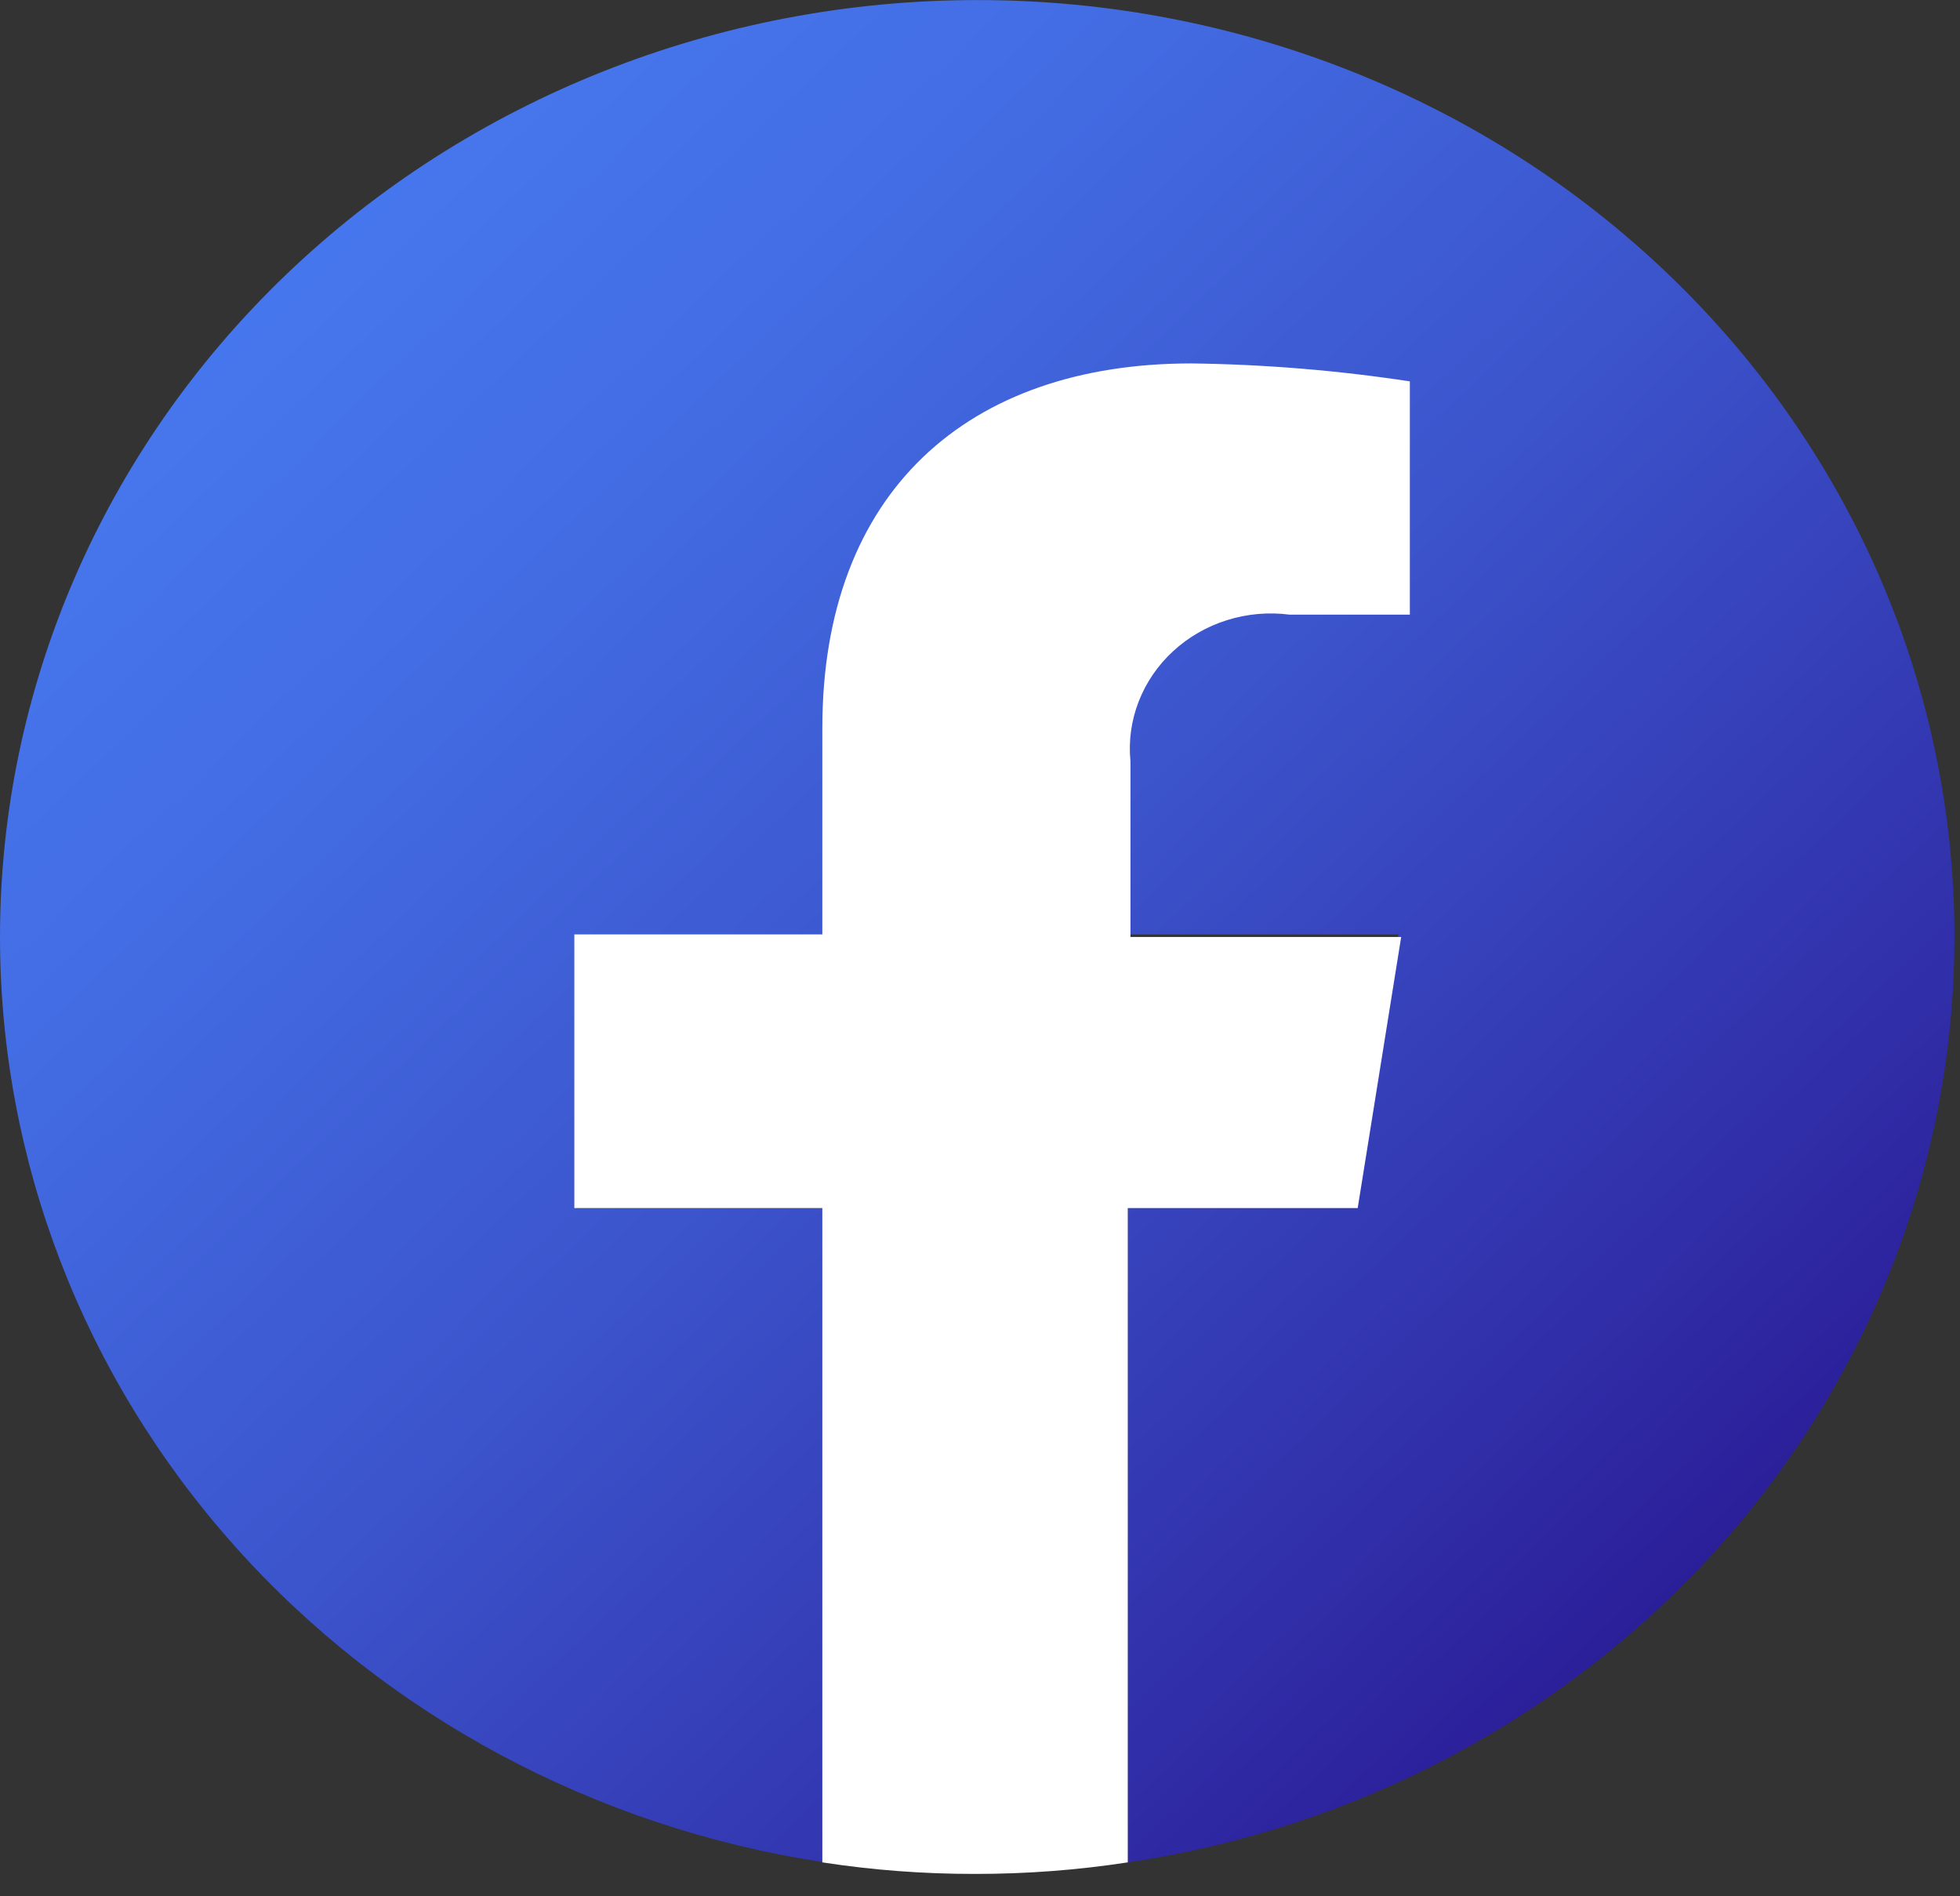 <svg width="61" height="59" viewBox="0 0 61 59" fill="none" xmlns="http://www.w3.org/2000/svg">
<rect x="0" y="0" width="61" height="59" fill="#333333" stroke="none"/>
<path d="M60.826 29.157C60.829 25.328 60.044 21.535 58.517 17.997C56.989 14.459 54.749 11.243 51.924 8.536C49.1 5.828 45.746 3.68 42.055 2.216C38.364 0.752 34.408 -0.001 30.413 0.002C22.347 0.002 14.611 3.074 8.908 8.541C3.204 14.009 0 21.425 0 29.157C0.001 36.102 2.586 42.817 7.292 48.096C11.998 53.375 18.515 56.871 25.67 57.954V37.593H17.952V29.157H25.67V22.736C25.67 15.417 30.205 11.389 37.153 11.389C39.402 11.396 41.647 11.556 43.872 11.867V19.047H40.044C39.39 18.963 38.724 19.022 38.096 19.219C37.469 19.416 36.896 19.746 36.42 20.185C35.944 20.624 35.578 21.16 35.348 21.754C35.118 22.348 35.031 22.983 35.094 23.613V29.078H43.519L42.166 37.513H35.094V57.954C42.262 56.888 48.796 53.399 53.515 48.118C58.234 42.837 60.827 36.111 60.826 29.157Z" fill="url(#paint0_linear_2064_2348)"/>
<path d="M42.255 37.592L43.608 29.157H35.183V23.693C35.12 23.062 35.207 22.427 35.437 21.833C35.667 21.24 36.033 20.703 36.509 20.265C36.985 19.826 37.558 19.495 38.186 19.298C38.813 19.101 39.479 19.042 40.133 19.126H43.878V11.867C41.627 11.525 39.354 11.338 37.076 11.309C30.128 11.309 25.593 15.297 25.593 22.656V29.077H17.875V37.592H25.593V57.953C27.161 58.194 28.747 58.314 30.336 58.312C31.931 58.314 33.524 58.194 35.099 57.953V37.592H42.255Z" fill="white"/>
<defs>
<linearGradient id="paint0_linear_2064_2348" x1="8.903" y1="8.537" x2="50.107" y2="51.518" gradientUnits="userSpaceOnUse">
<stop stop-color="#4676ED"/>
<stop offset="0.19" stop-color="#436DE4"/>
<stop offset="0.49" stop-color="#3C55CD"/>
<stop offset="0.87" stop-color="#302EA8"/>
<stop offset="1" stop-color="#2B1E99"/>
</linearGradient>
</defs>
</svg>
